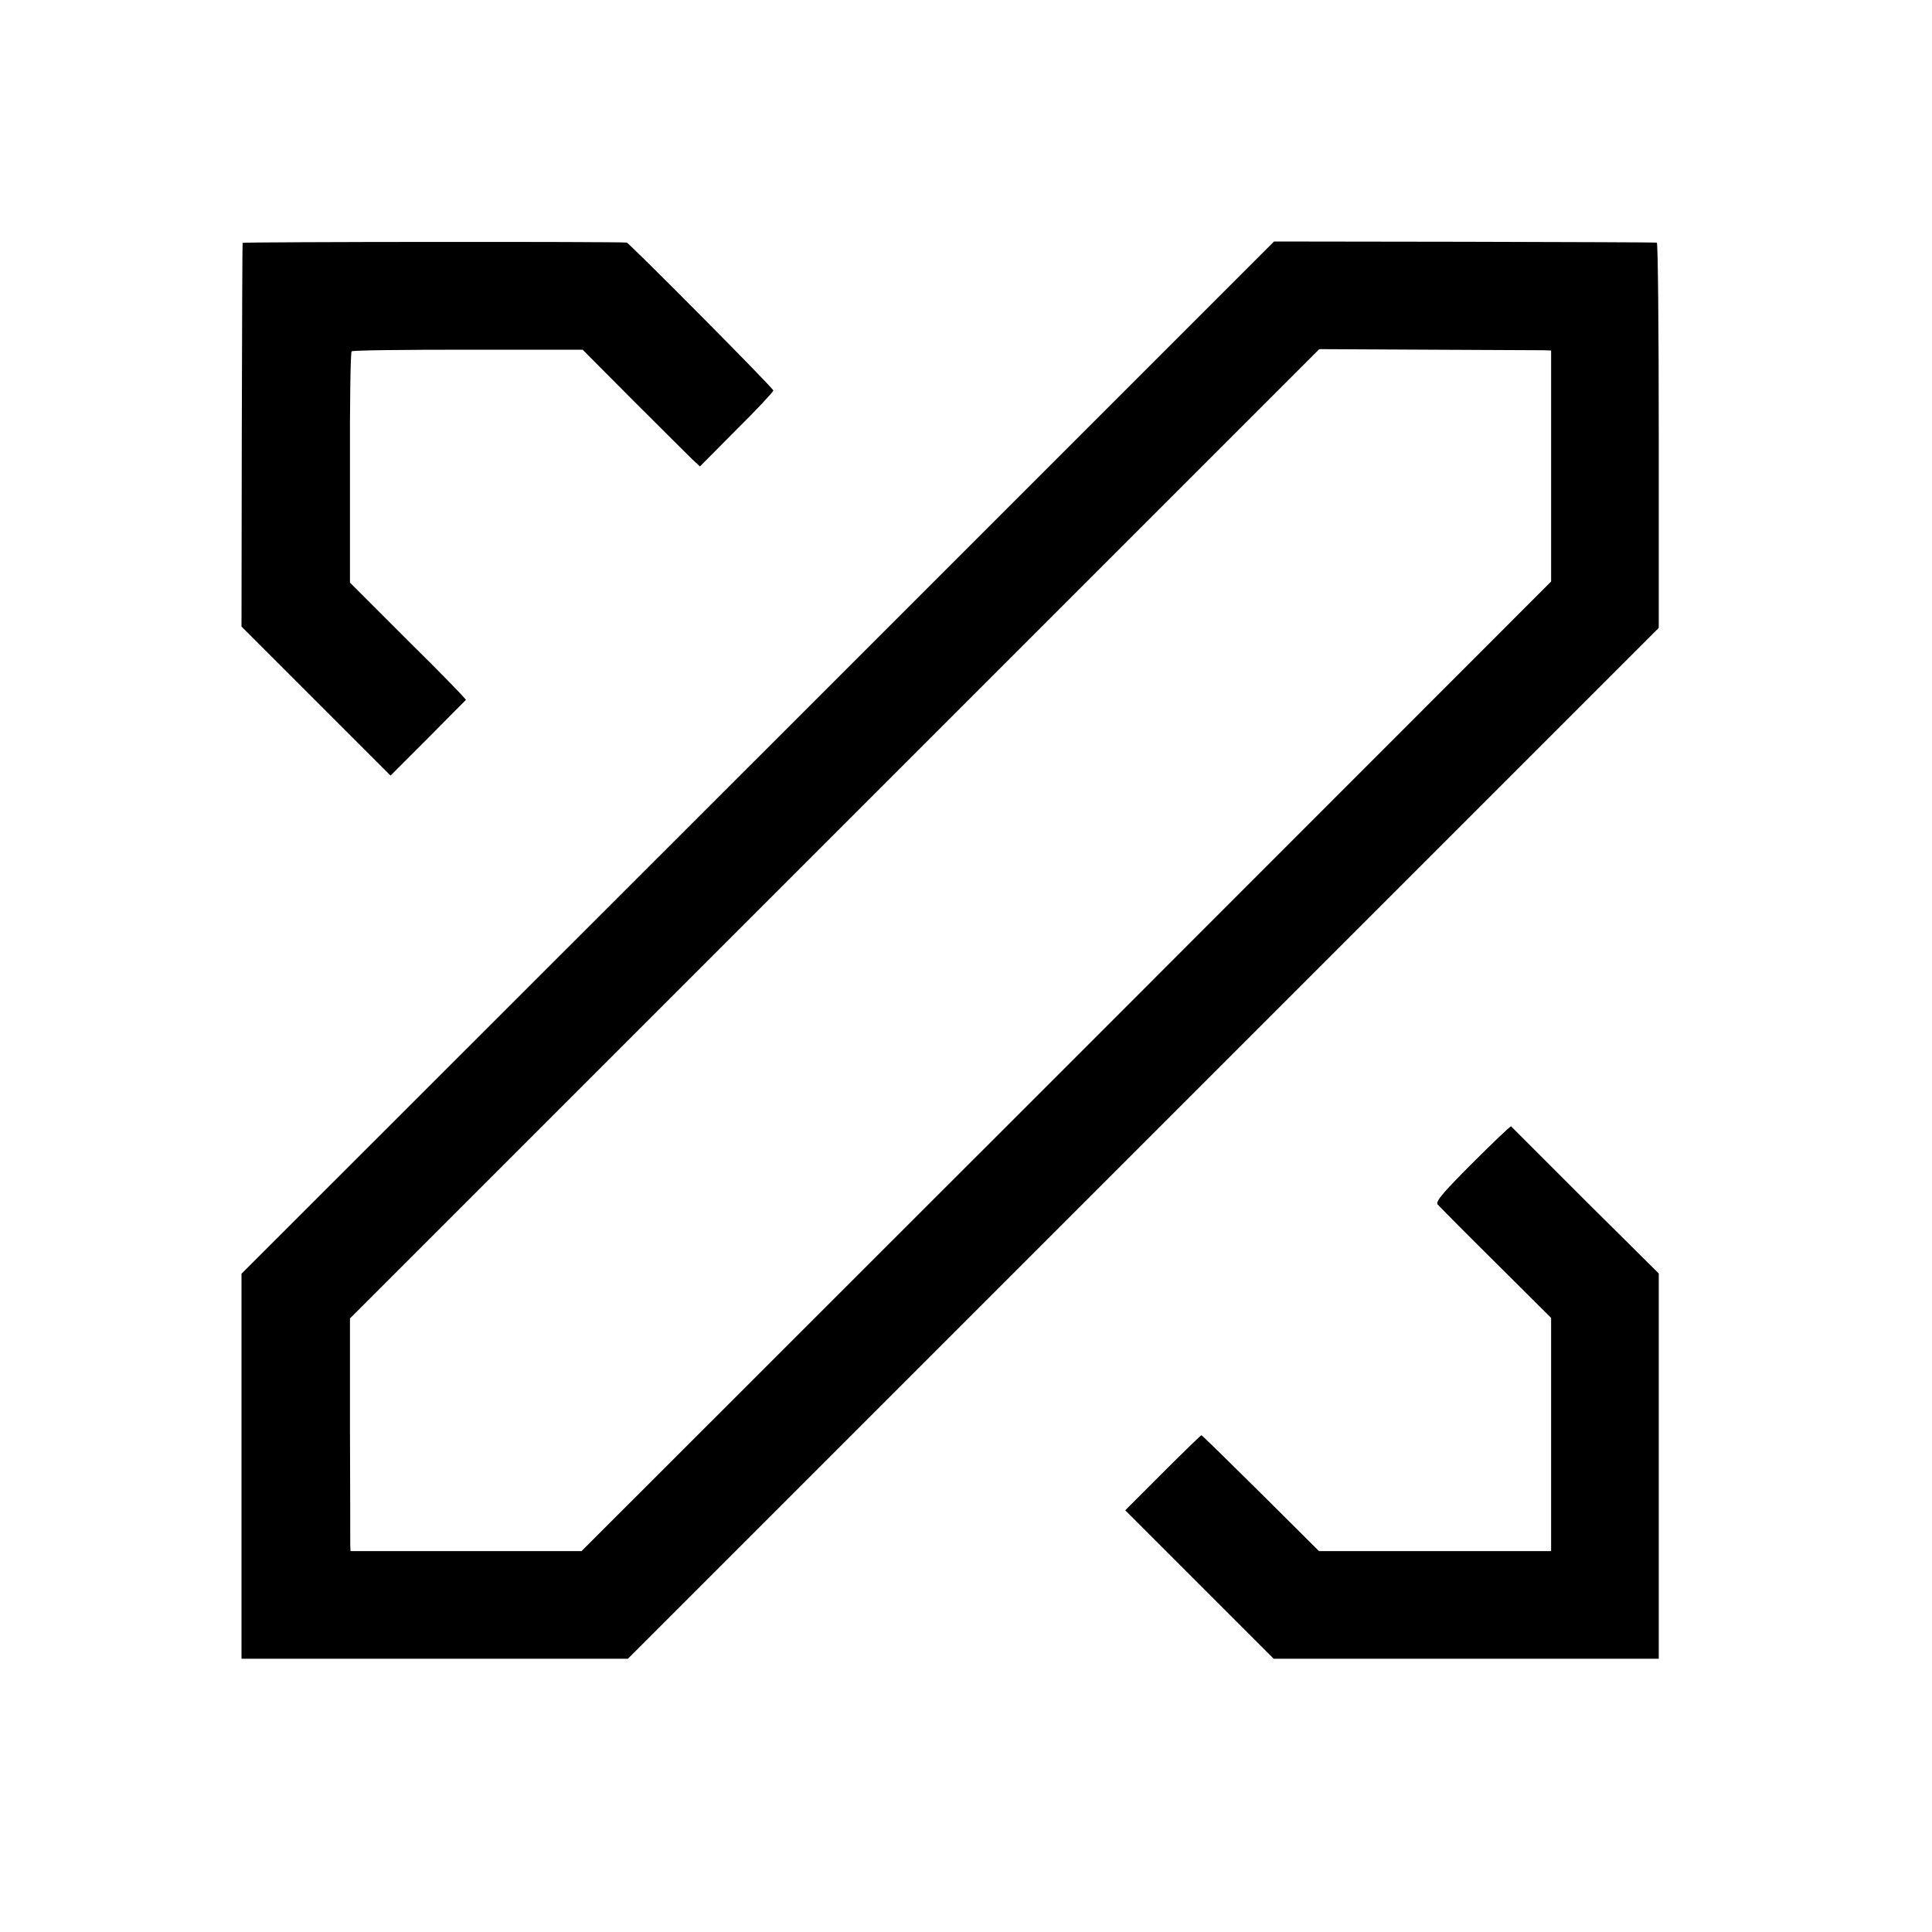 <?xml version="1.0" standalone="no"?>
<!DOCTYPE svg PUBLIC "-//W3C//DTD SVG 20010904//EN"
 "http://www.w3.org/TR/2001/REC-SVG-20010904/DTD/svg10.dtd">
<svg version="1.0" xmlns="http://www.w3.org/2000/svg"
 width="700pt" height="700pt" viewBox="0 0 700 700"
 preserveAspectRatio="xMidYMid meet">
<g transform="translate(0,700) scale(0.1,-0.1)"
fill="#000000" stroke="none">
<path d="M879 6120 c-1 -3 -2 -317 -3 -698 l-1 -692 270 -270 270 -270 135
135 c74 75 136 137 138 139 2 2 -92 99 -209 214 l-211 211 0 416 c-1 229 2
419 6 422 3 4 193 6 422 6 l415 0 183 -184 c101 -101 197 -196 213 -212 l29
-27 133 134 c74 73 133 137 133 141 1 8 -522 534 -531 536 -19 4 -1391 3
-1392 -1z"/>
<path d="M2746 4255 l-1871 -1870 0 -697 0 -698 700 0 700 0 1868 1868 1867
1867 0 698 c0 383 -3 698 -7 698 -5 1 -318 2 -697 3 l-690 1 -1870 -1870z
m2847 1476 l27 -1 0 -419 0 -418 -1756 -1757 -1757 -1756 -418 0 -419 0 -1 23
c0 12 0 202 -1 421 l0 399 1756 1756 1756 1756 392 -2 c216 -1 405 -2 421 -2z"/>
<path d="M5335 2786 c-107 -107 -135 -140 -126 -150 6 -7 101 -103 211 -212
l200 -199 0 -422 0 -423 -421 0 -420 0 -211 210 c-116 115 -213 210 -215 210
-2 0 -65 -61 -140 -136 l-136 -136 269 -269 269 -269 697 0 698 0 0 698 0 698
-266 264 c-146 146 -267 267 -269 269 -2 2 -65 -58 -140 -133z"/>
</g>
</svg>
